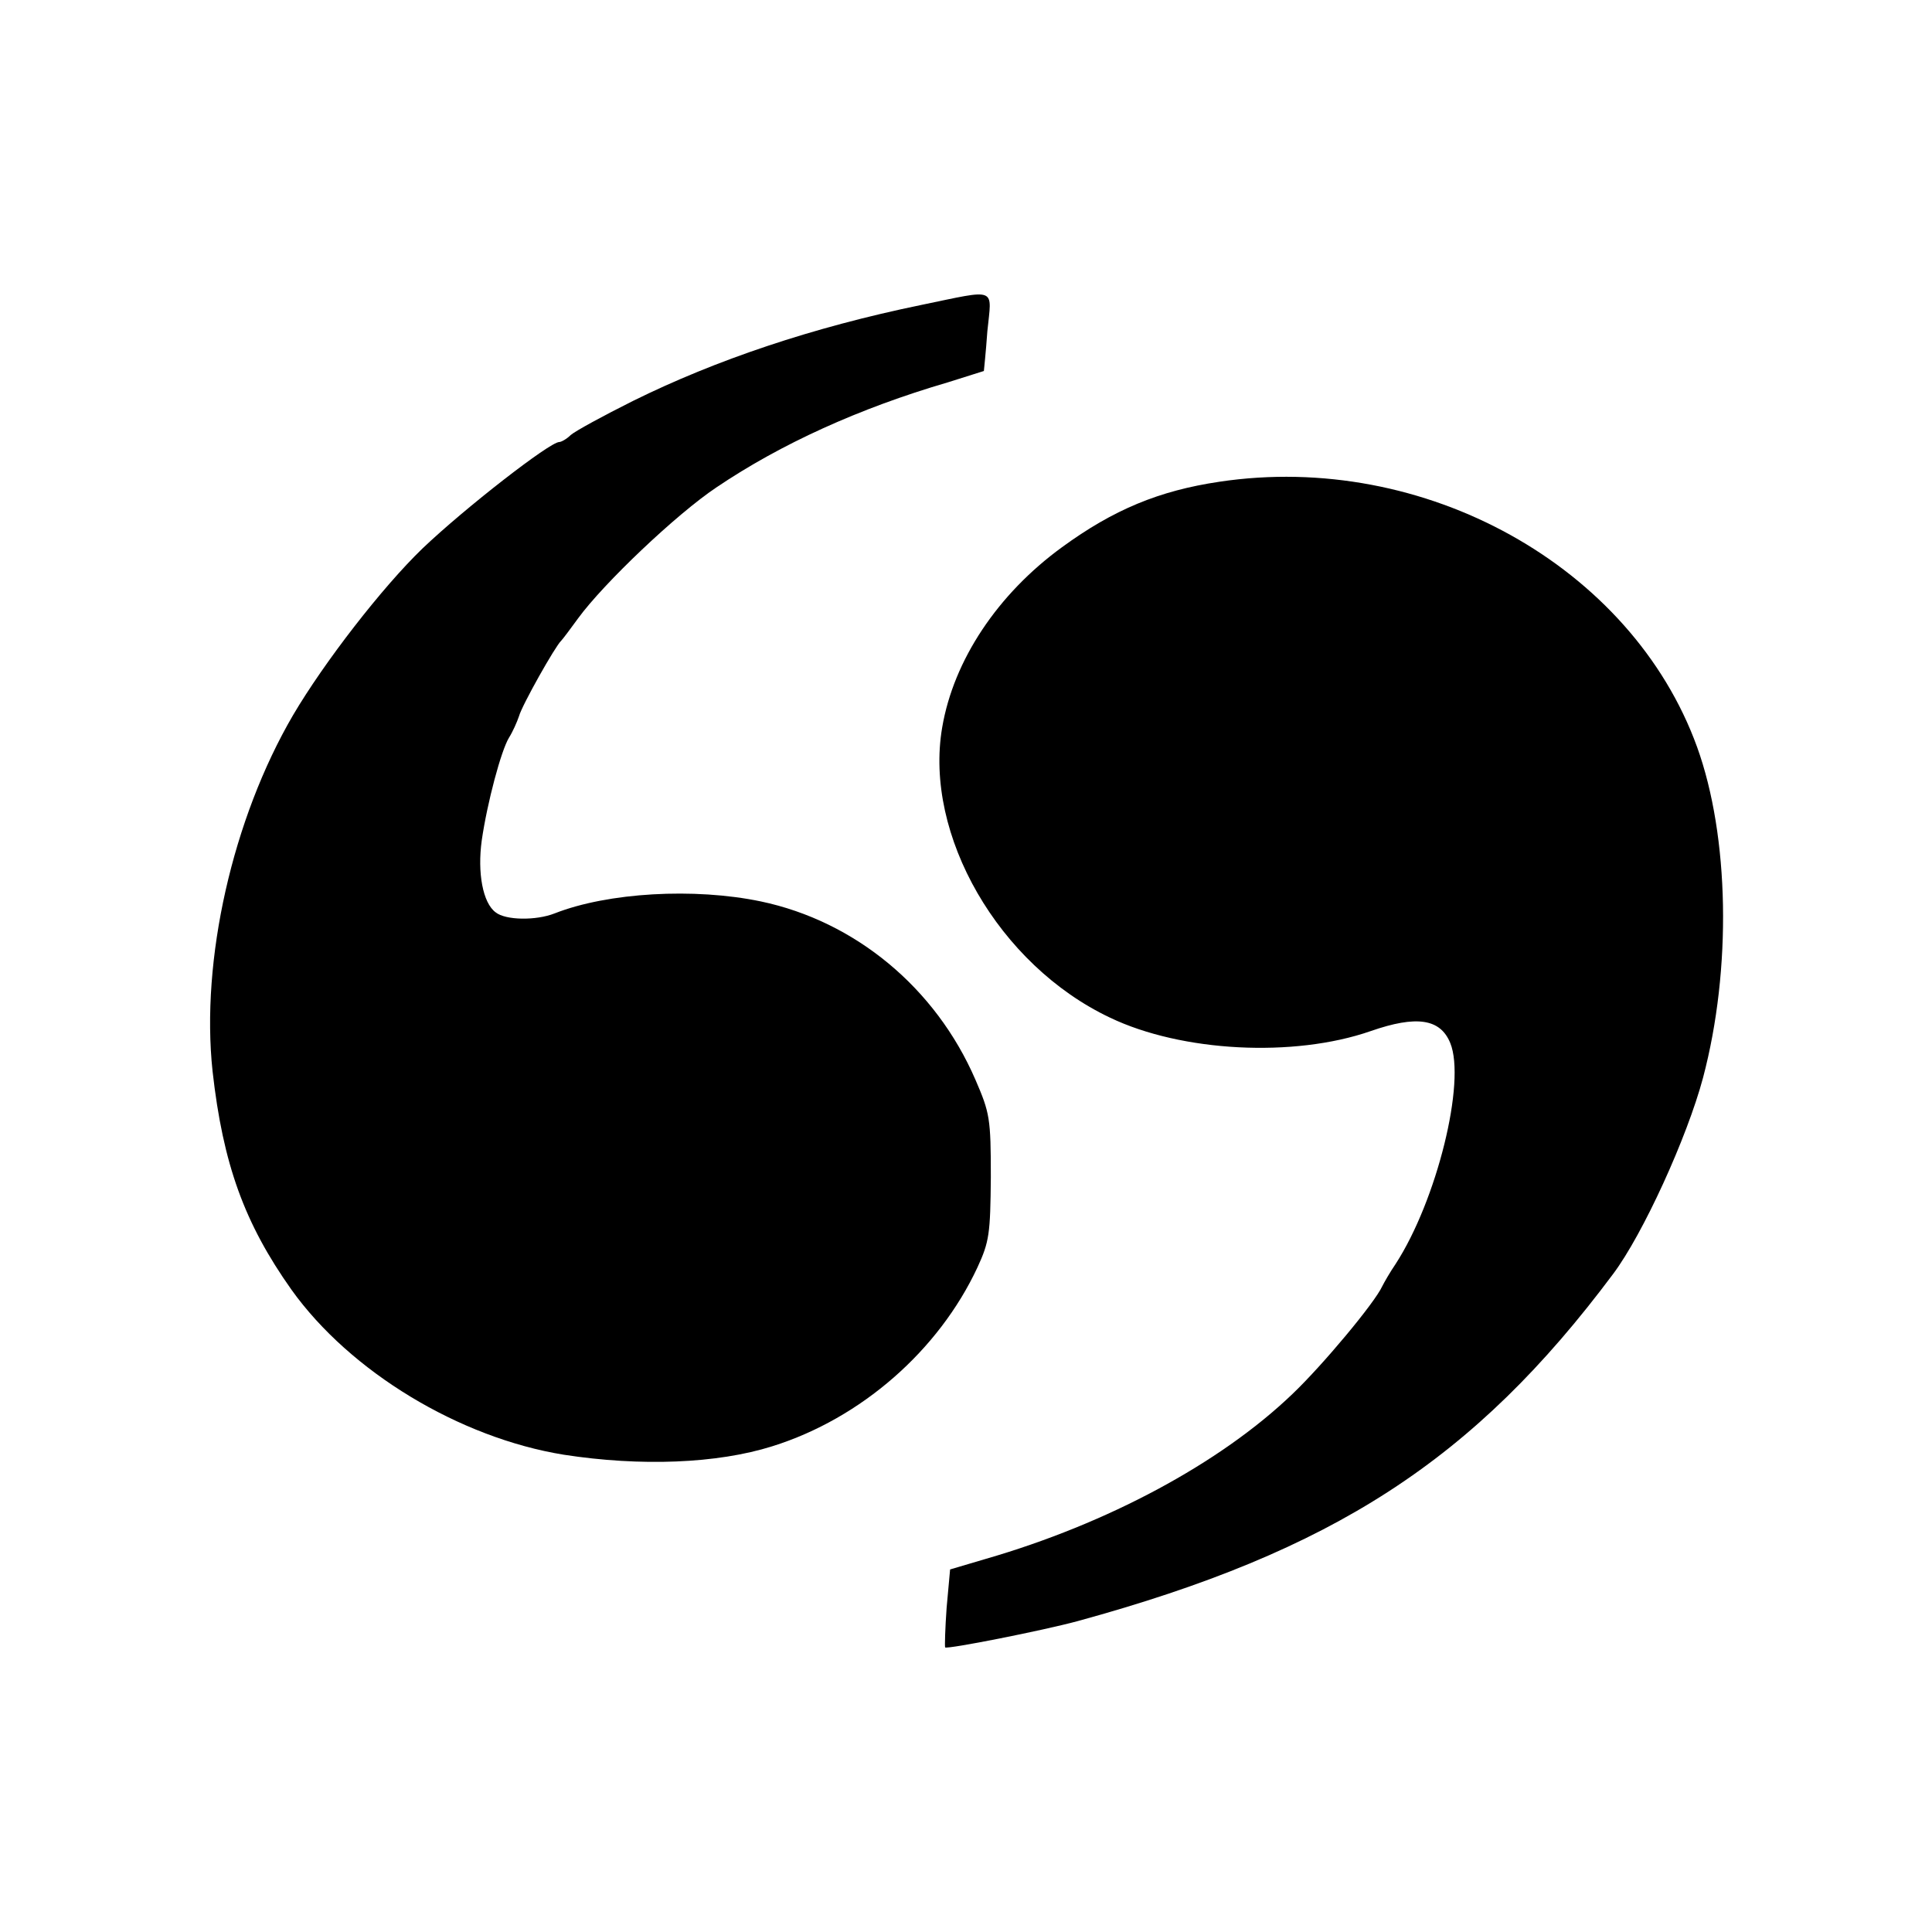<?xml version="1.0" standalone="no"?>
<!DOCTYPE svg PUBLIC "-//W3C//DTD SVG 20010904//EN"
 "http://www.w3.org/TR/2001/REC-SVG-20010904/DTD/svg10.dtd">
<svg version="1.0" xmlns="http://www.w3.org/2000/svg"
 width="389pt" height="389pt" viewBox="0 0 389 389"
 preserveAspectRatio="xMidYMid meet">
<g transform="translate(0,389) scale(0.1,-0.1)"
fill="#000000" stroke="none">
<path d="M1855 3276 c-219 -45 -414 -111 -580 -193 -60 -30 -117 -61 -126 -69
-8 -8 -19 -14 -23 -14 -19 0 -190 -133 -275 -214 -81 -78 -198 -229 -261 -336
-122 -209 -186 -493 -162 -717 21 -187 64 -306 159 -440 118 -165 338 -298
548 -332 155 -24 309 -18 420 17 179 56 335 193 413 360 24 52 26 68 27 182 0
118 -2 129 -31 196 -80 185 -242 319 -432 359 -134 28 -308 18 -415 -24 -38
-15 -99 -14 -119 2 -26 19 -37 80 -28 145 11 76 39 181 55 207 7 11 16 31 20
43 6 22 73 141 85 152 3 3 18 23 34 45 51 70 198 210 279 264 129 87 287 159
465 211 39 12 72 23 73 23 0 1 4 37 7 80 9 90 22 85 -133 53z"/>
<path d="M2455 2920 c-121 -18 -213 -56 -317 -132 -129 -94 -218 -227 -241
-363 -37 -216 114 -478 338 -584 144 -69 370 -81 525 -27 92 32 140 25 160
-24 32 -78 -27 -317 -110 -445 -11 -16 -23 -37 -27 -45 -15 -33 -120 -159
-181 -217 -145 -139 -372 -261 -618 -332 l-71 -21 -7 -77 c-3 -42 -4 -78 -3
-80 5 -4 197 34 267 53 515 141 798 324 1078 699 60 80 149 275 181 395 58
219 53 486 -12 666 -132 364 -549 596 -962 534z"/>
</g>
</svg>
